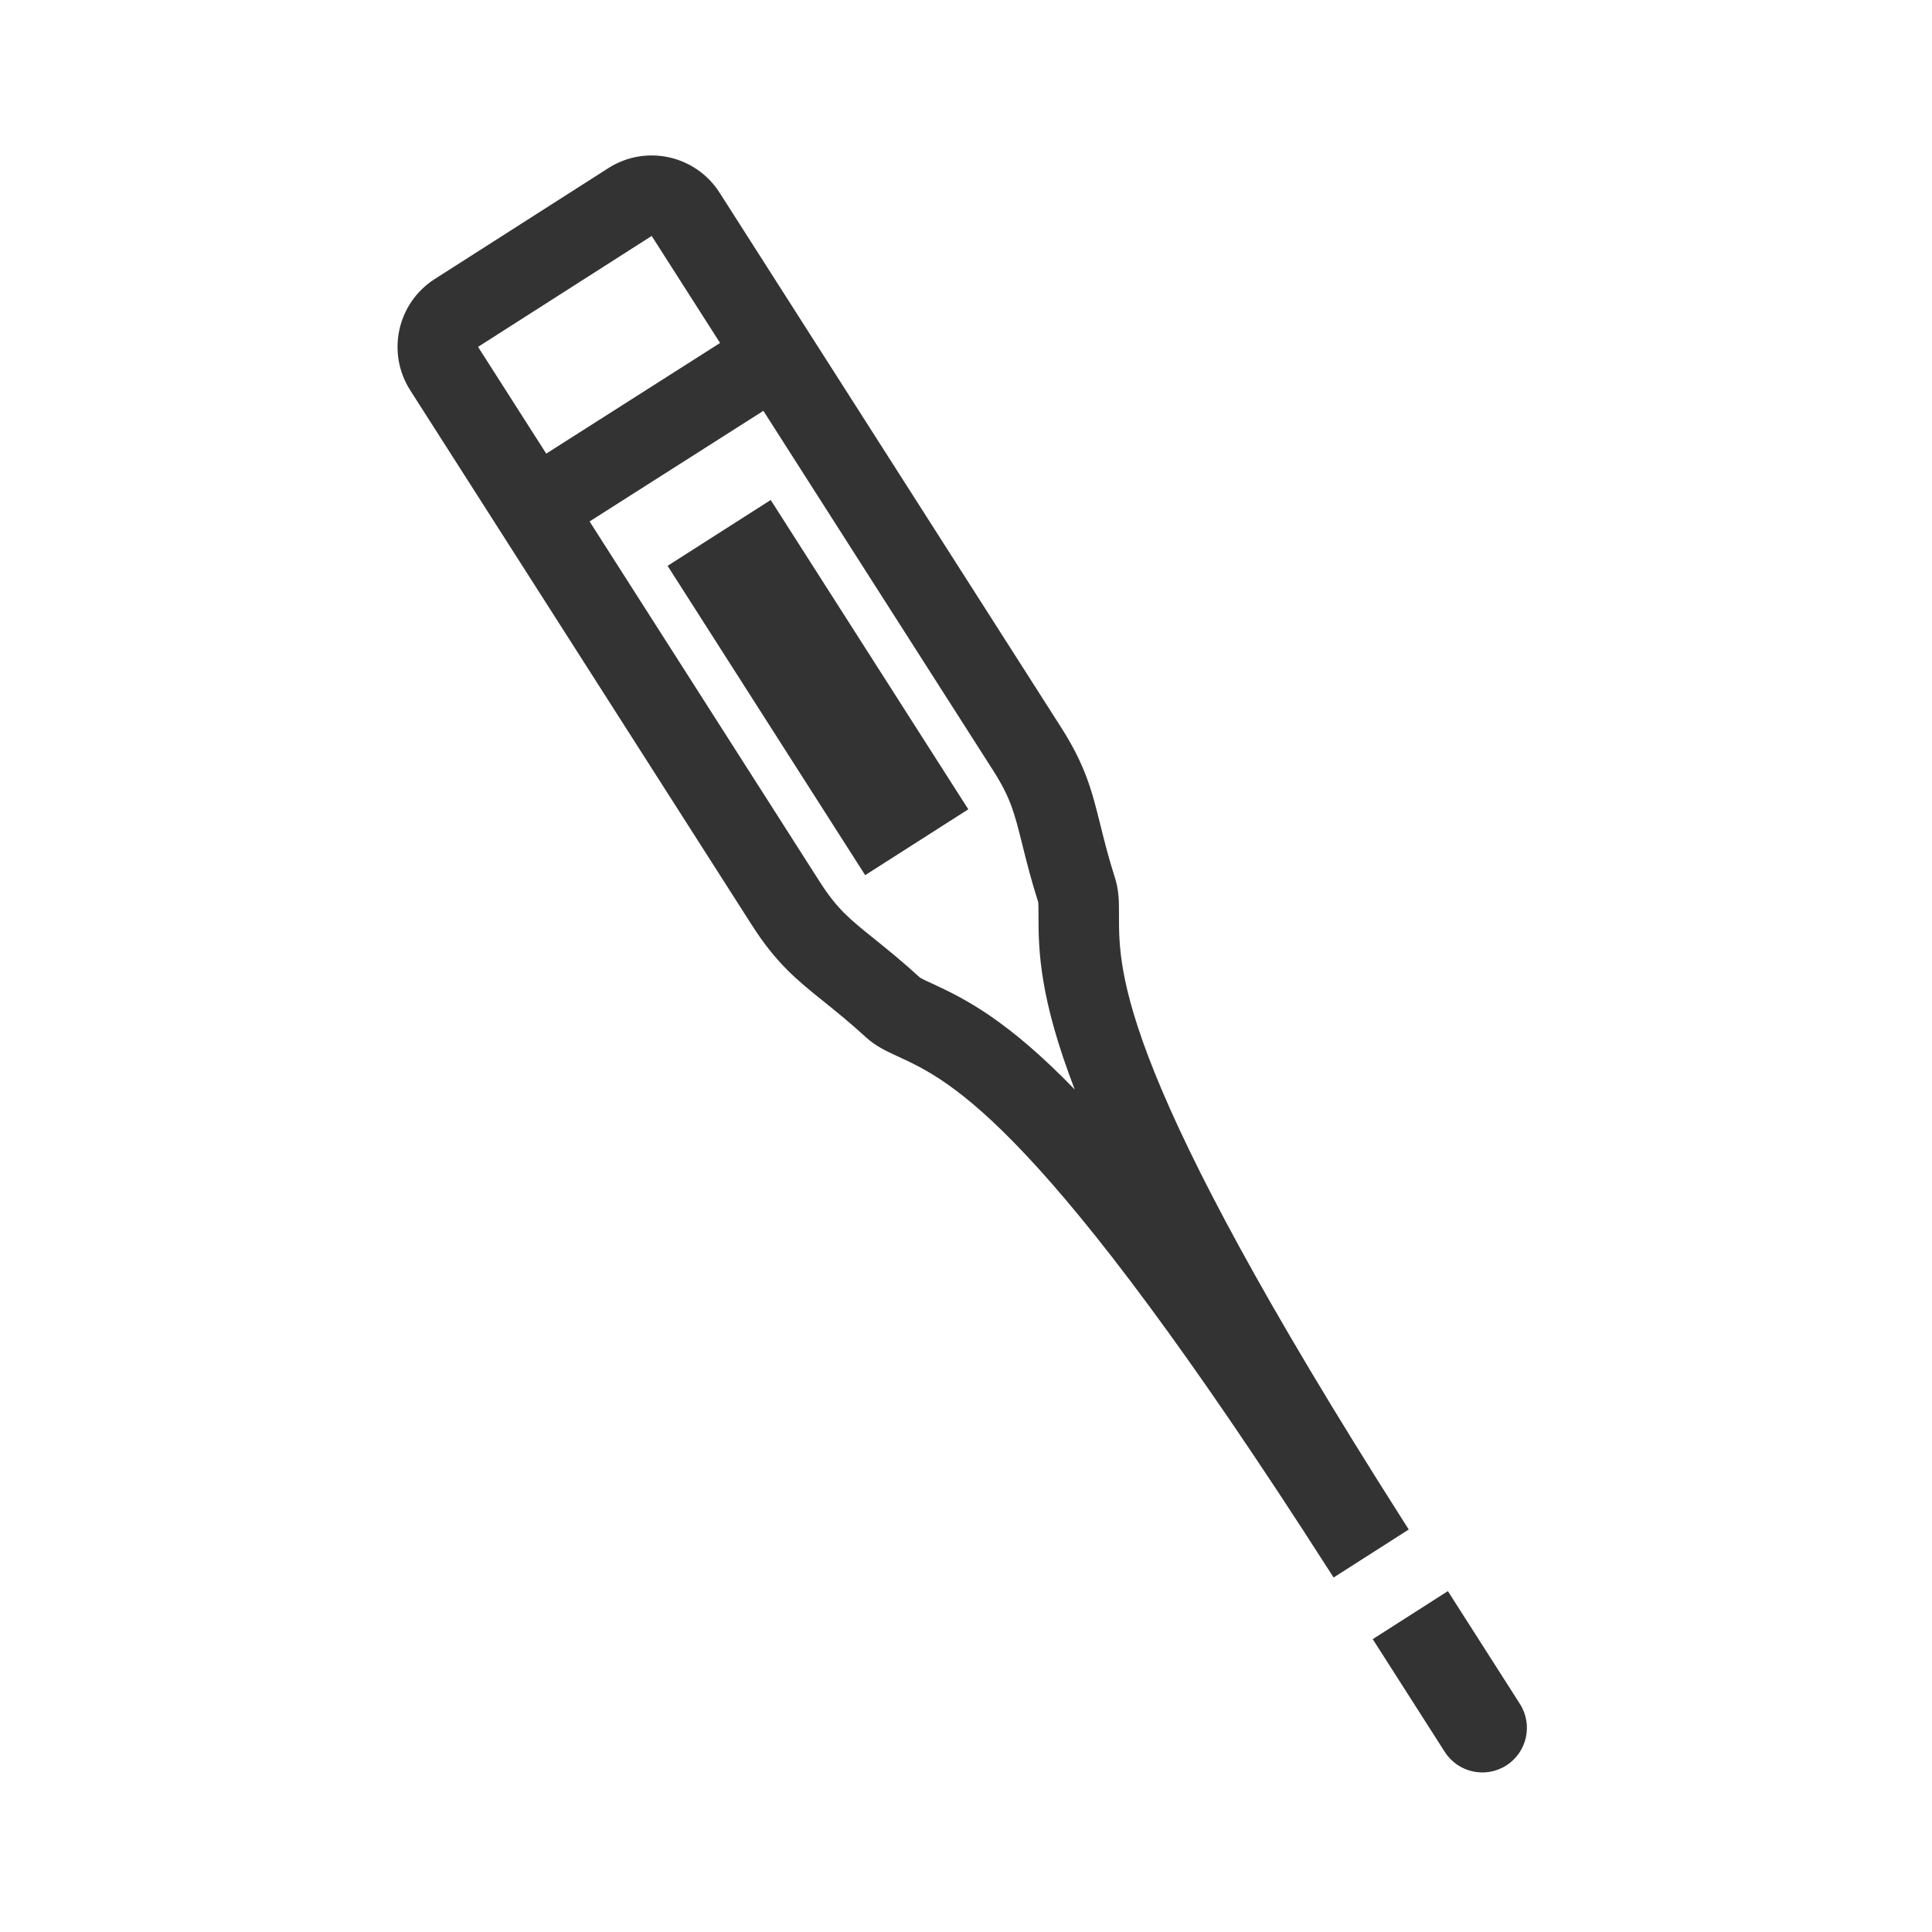 <svg width="48" height="48" viewBox="0 0 48 48" fill="none" xmlns="http://www.w3.org/2000/svg">
<path d="M35.972 39.531L34.105 40.724L35.894 43.524C36.224 44.04 36.908 44.191 37.424 43.862C37.94 43.532 38.091 42.847 37.761 42.332L35.972 39.531Z" fill="#333333"/>
<path d="M24.057 20.107L19.148 12.422L16.586 14.058L21.495 21.743L24.057 20.107Z" fill="#333333"/>
<path fill-rule="evenodd" clip-rule="evenodd" d="M33.032 39.036L33.133 39.193L35 38L34.9 37.843C27.796 26.698 27.799 24.166 27.801 22.751C27.802 22.408 27.802 22.13 27.701 21.811C27.537 21.297 27.433 20.875 27.338 20.494C27.131 19.661 26.974 19.028 26.36 18.067L17.877 4.786C17.282 3.855 16.045 3.582 15.114 4.177L10.8 6.933C9.87 7.527 9.597 8.764 10.191 9.695L18.675 22.976C19.289 23.937 19.798 24.346 20.466 24.883C20.772 25.129 21.111 25.402 21.509 25.766C21.756 25.992 22.008 26.109 22.321 26.253C23.606 26.845 25.908 27.906 33.032 39.036ZM11.877 8.618L16.191 5.862L17.89 8.521L13.571 11.27L11.877 8.618ZM14.648 12.955L18.966 10.207L24.675 19.143C25.109 19.823 25.204 20.2 25.397 20.975L25.4 20.987C25.494 21.366 25.611 21.839 25.794 22.414L25.795 22.422L25.796 22.436C25.798 22.457 25.799 22.489 25.8 22.542C25.802 22.597 25.802 22.659 25.801 22.748C25.8 23.639 25.833 24.814 26.702 27.069C25.021 25.333 23.967 24.809 23.158 24.436C23.076 24.399 23.02 24.373 22.97 24.349C22.923 24.326 22.894 24.31 22.876 24.3C22.874 24.299 22.872 24.297 22.87 24.296C22.864 24.293 22.86 24.291 22.858 24.289C22.413 23.882 22.033 23.577 21.729 23.332L21.72 23.324C21.097 22.824 20.795 22.579 20.361 21.899L14.648 12.955Z" fill="#333333"/>
</svg>
